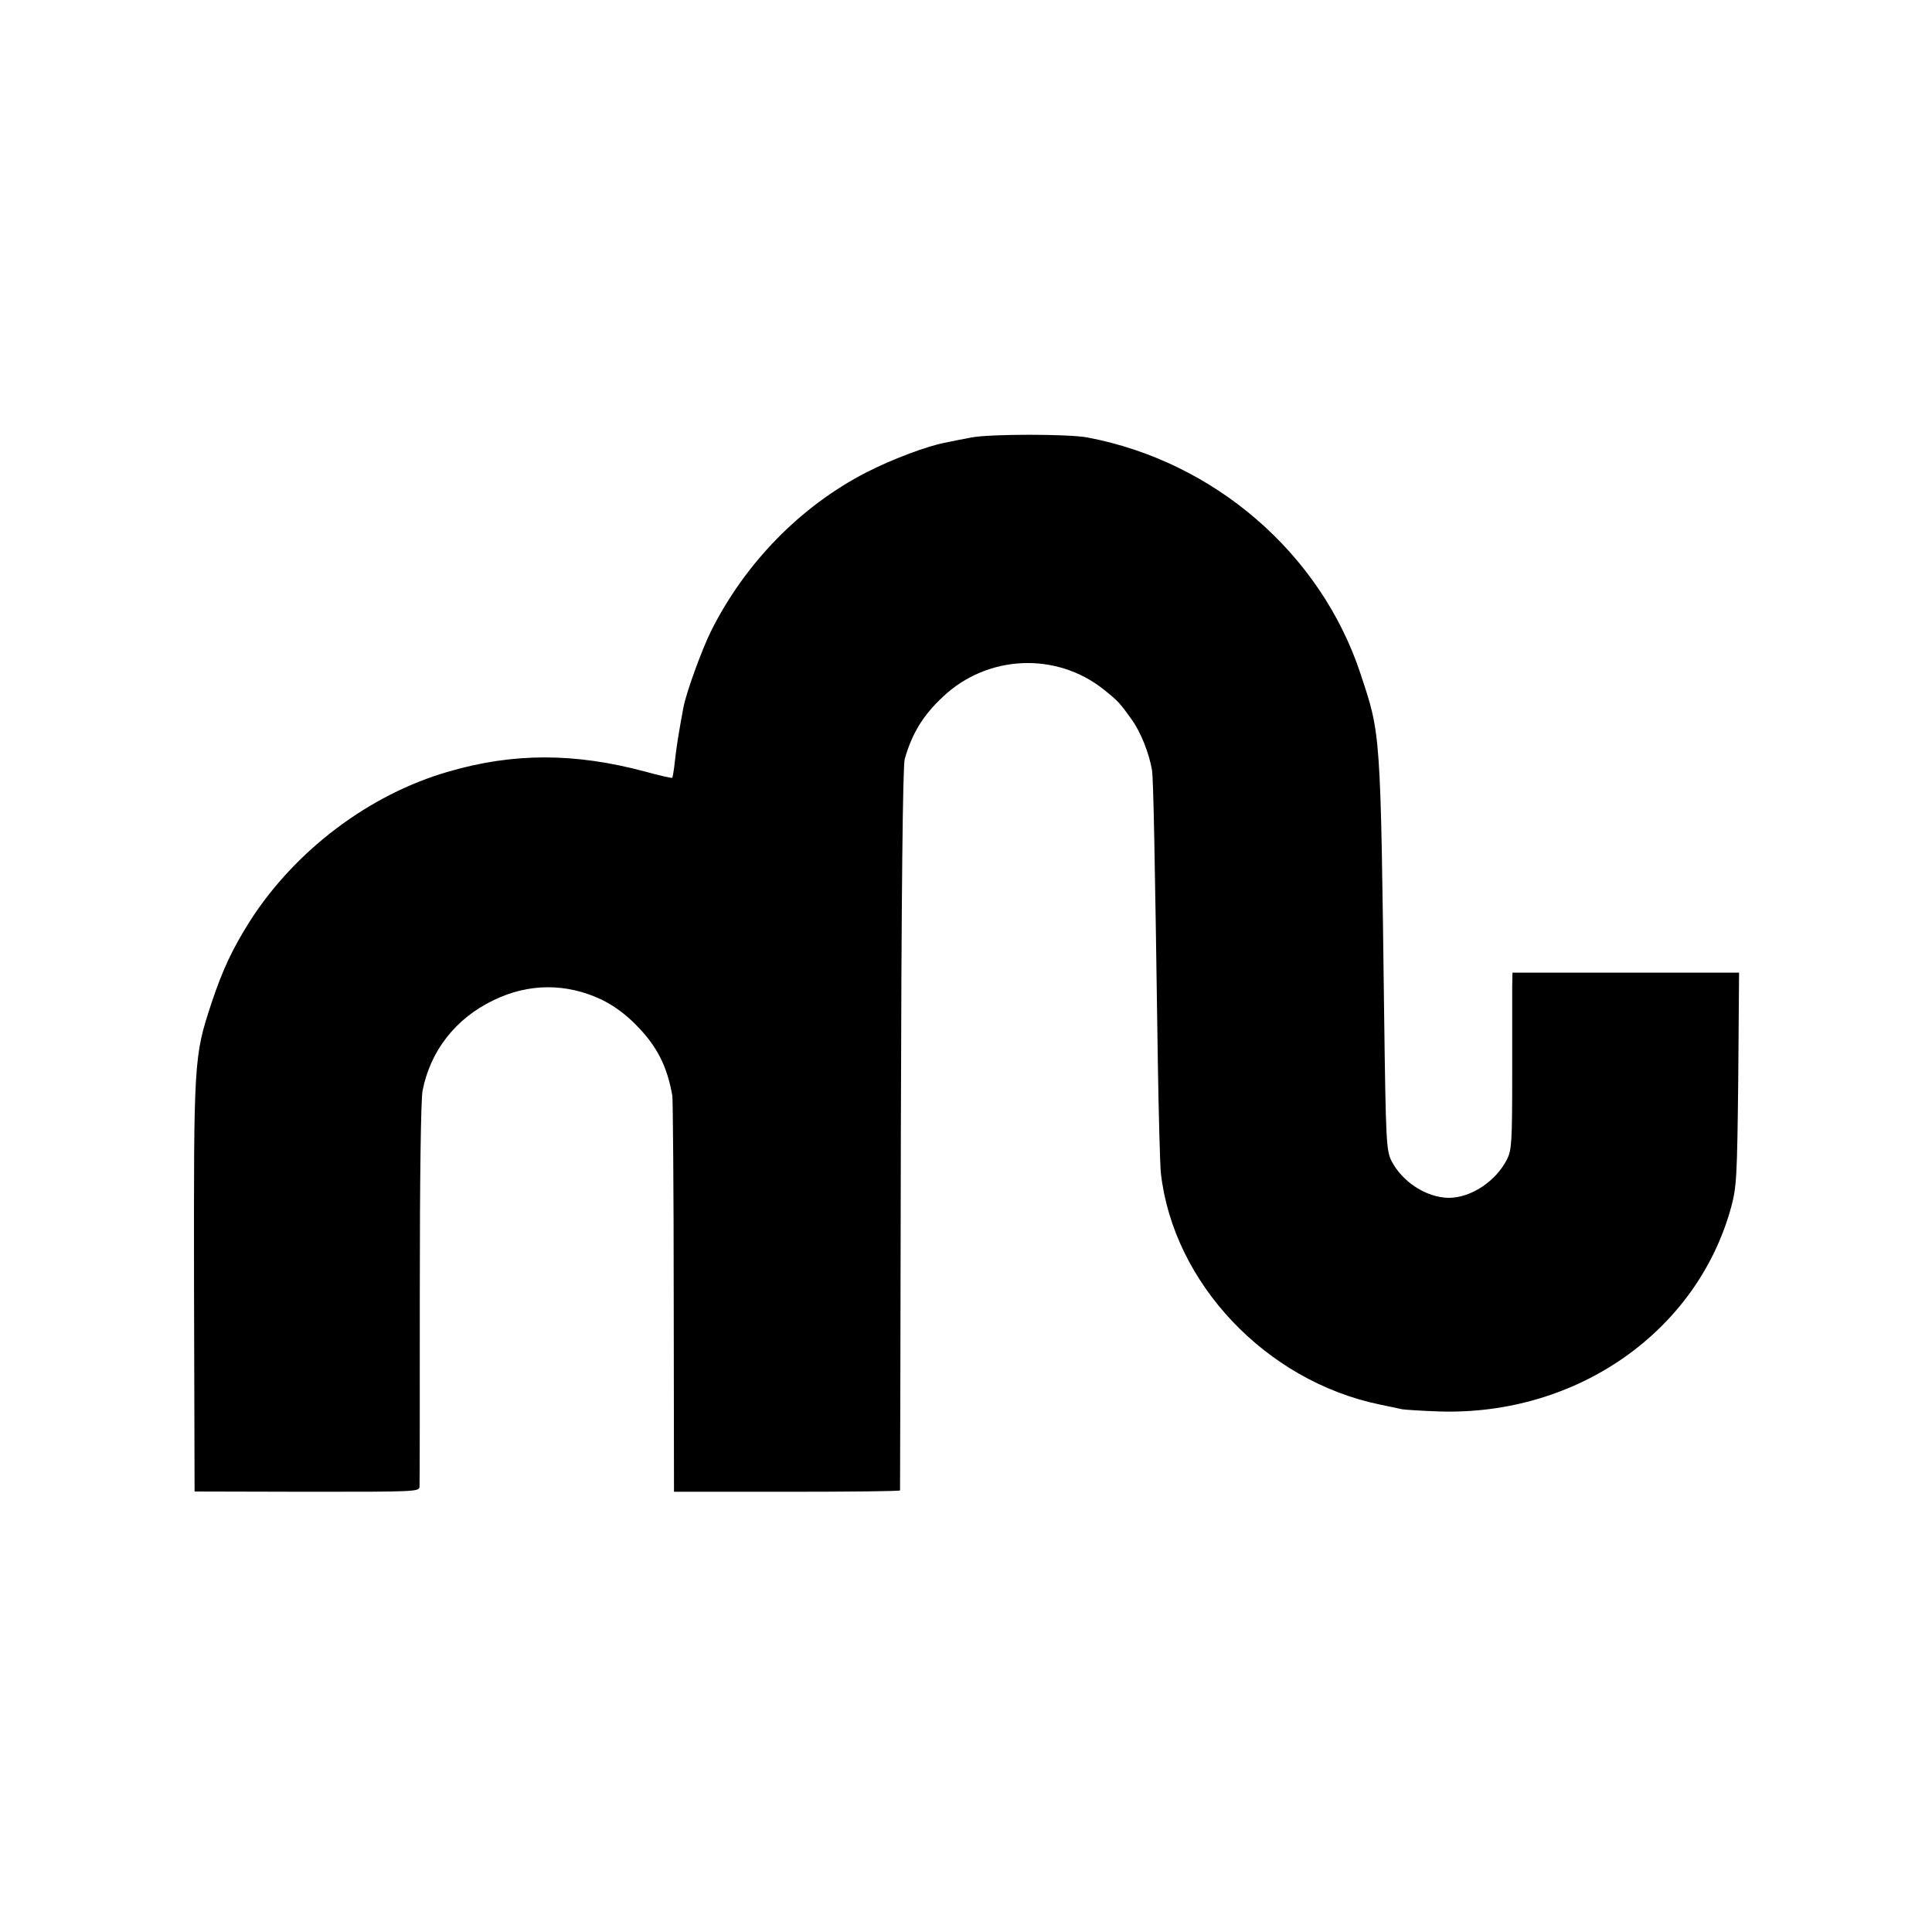 <?xml version="1.0" standalone="no"?>
<!DOCTYPE svg PUBLIC "-//W3C//DTD SVG 20010904//EN"
 "http://www.w3.org/TR/2001/REC-SVG-20010904/DTD/svg10.dtd">
<svg version="1.0" xmlns="http://www.w3.org/2000/svg"
 width="700pt" height="700pt" viewBox="0 0 700 700"
 preserveAspectRatio="xMidYMid meet">
<g transform="translate(0,700) scale(0.1,-0.1)"
fill="#000000" stroke="none">
<path d="M3520 5415 c-36 -7 -79 -15 -96 -19 -68 -13 -194 -61 -284 -107 -238
-122 -440 -328 -564 -576 -34 -69 -90 -223 -100 -277 -17 -91 -26 -148 -31
-196 -3 -30 -8 -56 -9 -58 -2 -2 -46 8 -97 22 -257 69 -479 69 -715 0 -285
-82 -553 -284 -717 -539 -65 -103 -100 -177 -141 -300 -64 -194 -64 -207 -63
-1030 l2 -739 408 -1 c400 0 407 0 407 20 1 11 1 326 1 700 0 430 4 700 10
733 28 144 119 261 255 327 128 63 265 64 394 3 43 -21 86 -52 125 -92 76 -77
112 -149 131 -256 2 -14 5 -342 5 -730 l1 -705 409 0 c225 0 409 2 410 5 0 3
2 592 3 1310 2 853 7 1317 14 1340 27 94 67 159 139 226 161 152 411 163 583
25 50 -40 57 -47 101 -109 33 -46 63 -123 73 -183 5 -35 10 -285 21 -1054 3
-192 8 -375 11 -405 45 -399 381 -754 794 -839 30 -6 66 -14 80 -17 14 -2 75
-6 136 -8 497 -15 932 289 1056 739 20 75 22 106 26 466 l3 385 -410 0 -411 0
-1 -51 c0 -27 0 -171 0 -319 0 -245 -2 -273 -19 -307 -41 -80 -131 -139 -211
-139 -81 1 -169 58 -208 135 -18 38 -20 68 -26 530 -13 1031 -12 1012 -86
1235 -144 435 -529 768 -989 855 -68 13 -353 13 -420 0z"/>
</g>
</svg>
